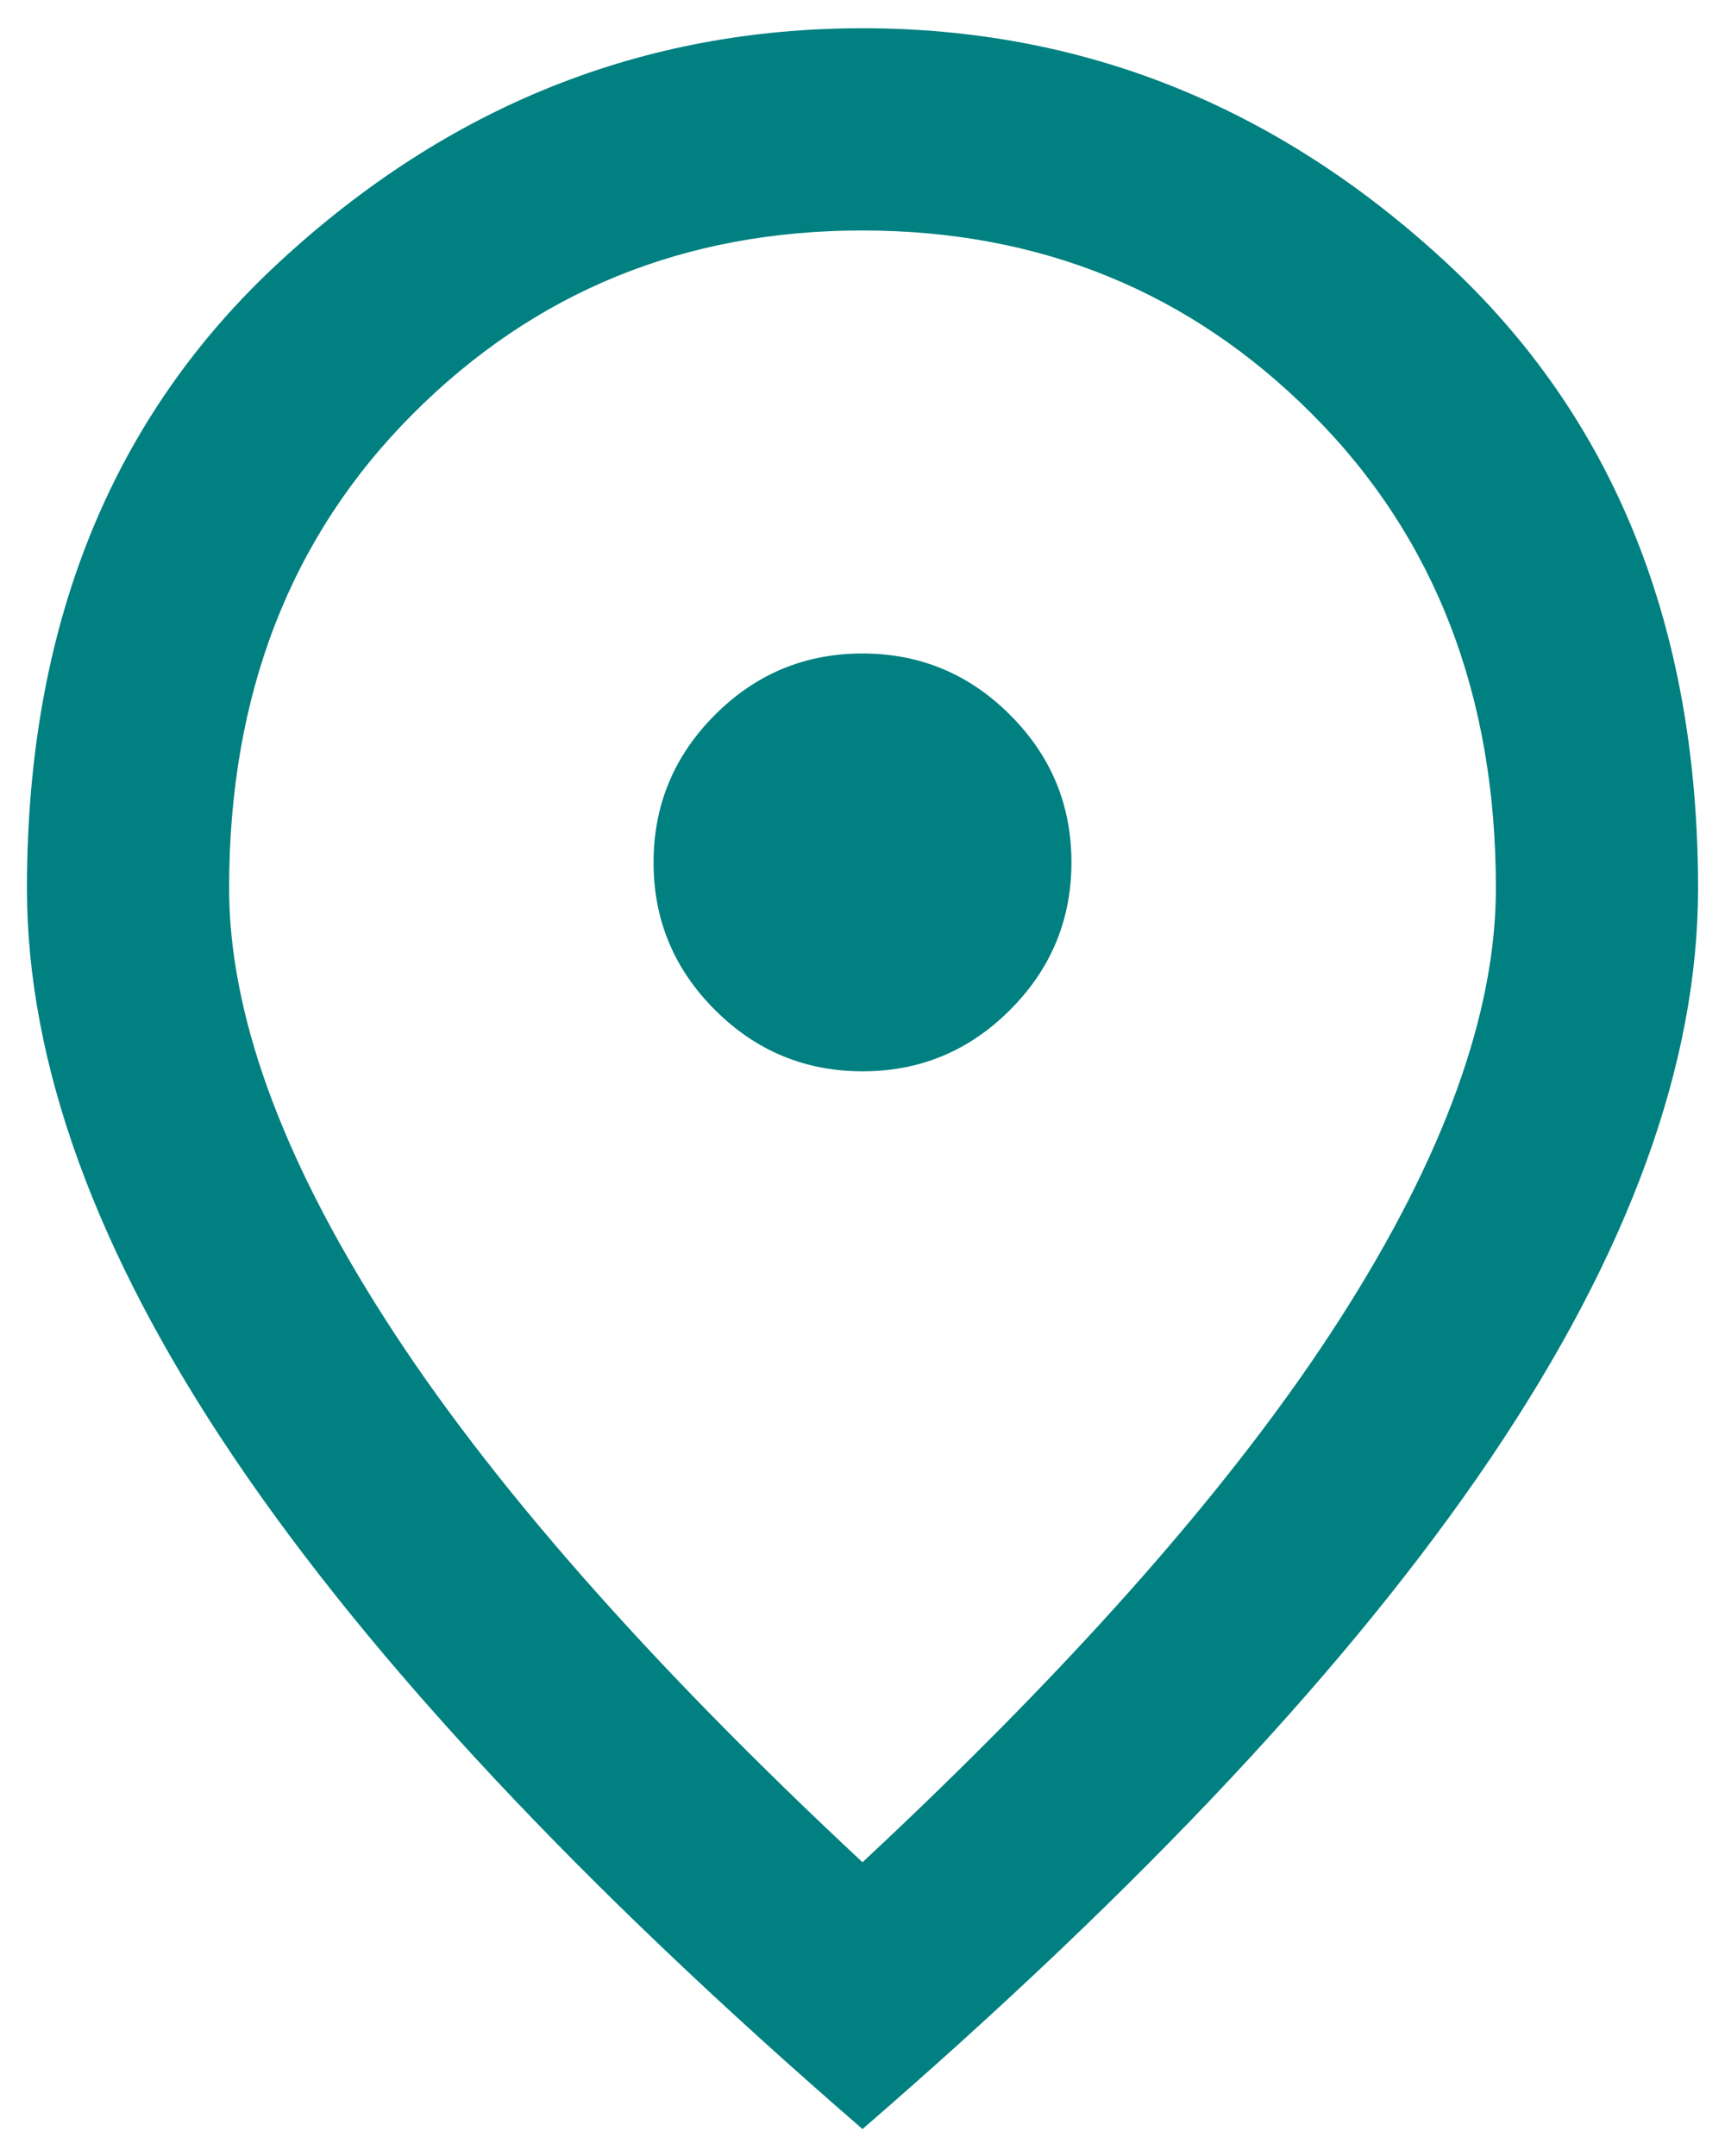 <svg width="16" height="20" viewBox="0 0 16 20" fill="none" xmlns="http://www.w3.org/2000/svg">
<path d="M8.001 9.938C8.534 9.938 8.99 9.748 9.369 9.368C9.748 8.989 9.938 8.532 9.938 7.999C9.938 7.466 9.748 7.01 9.368 6.631C8.989 6.252 8.532 6.062 7.999 6.062C7.466 6.062 7.01 6.252 6.631 6.632C6.252 7.011 6.062 7.468 6.062 8.001C6.062 8.534 6.252 8.99 6.632 9.369C7.011 9.748 7.468 9.938 8.001 9.938ZM8 17.275C9.992 15.417 11.469 13.735 12.431 12.231C13.394 10.727 13.875 9.396 13.875 8.238C13.875 6.446 13.308 4.981 12.173 3.844C11.039 2.706 9.647 2.138 7.998 2.138C6.349 2.138 4.958 2.706 3.825 3.844C2.692 4.981 2.125 6.446 2.125 8.238C2.125 9.396 2.606 10.727 3.569 12.231C4.531 13.735 6.008 15.417 8 17.275ZM8 19.75C5.392 17.492 3.448 15.415 2.169 13.519C0.89 11.623 0.25 9.864 0.25 8.242C0.25 5.809 1.031 3.871 2.594 2.428C4.156 0.984 5.958 0.262 8 0.262C10.042 0.262 11.844 0.984 13.406 2.428C14.969 3.871 15.75 5.809 15.75 8.242C15.75 9.864 15.11 11.623 13.831 13.519C12.552 15.415 10.608 17.492 8 19.75Z" fill="#008080"/>
</svg>
